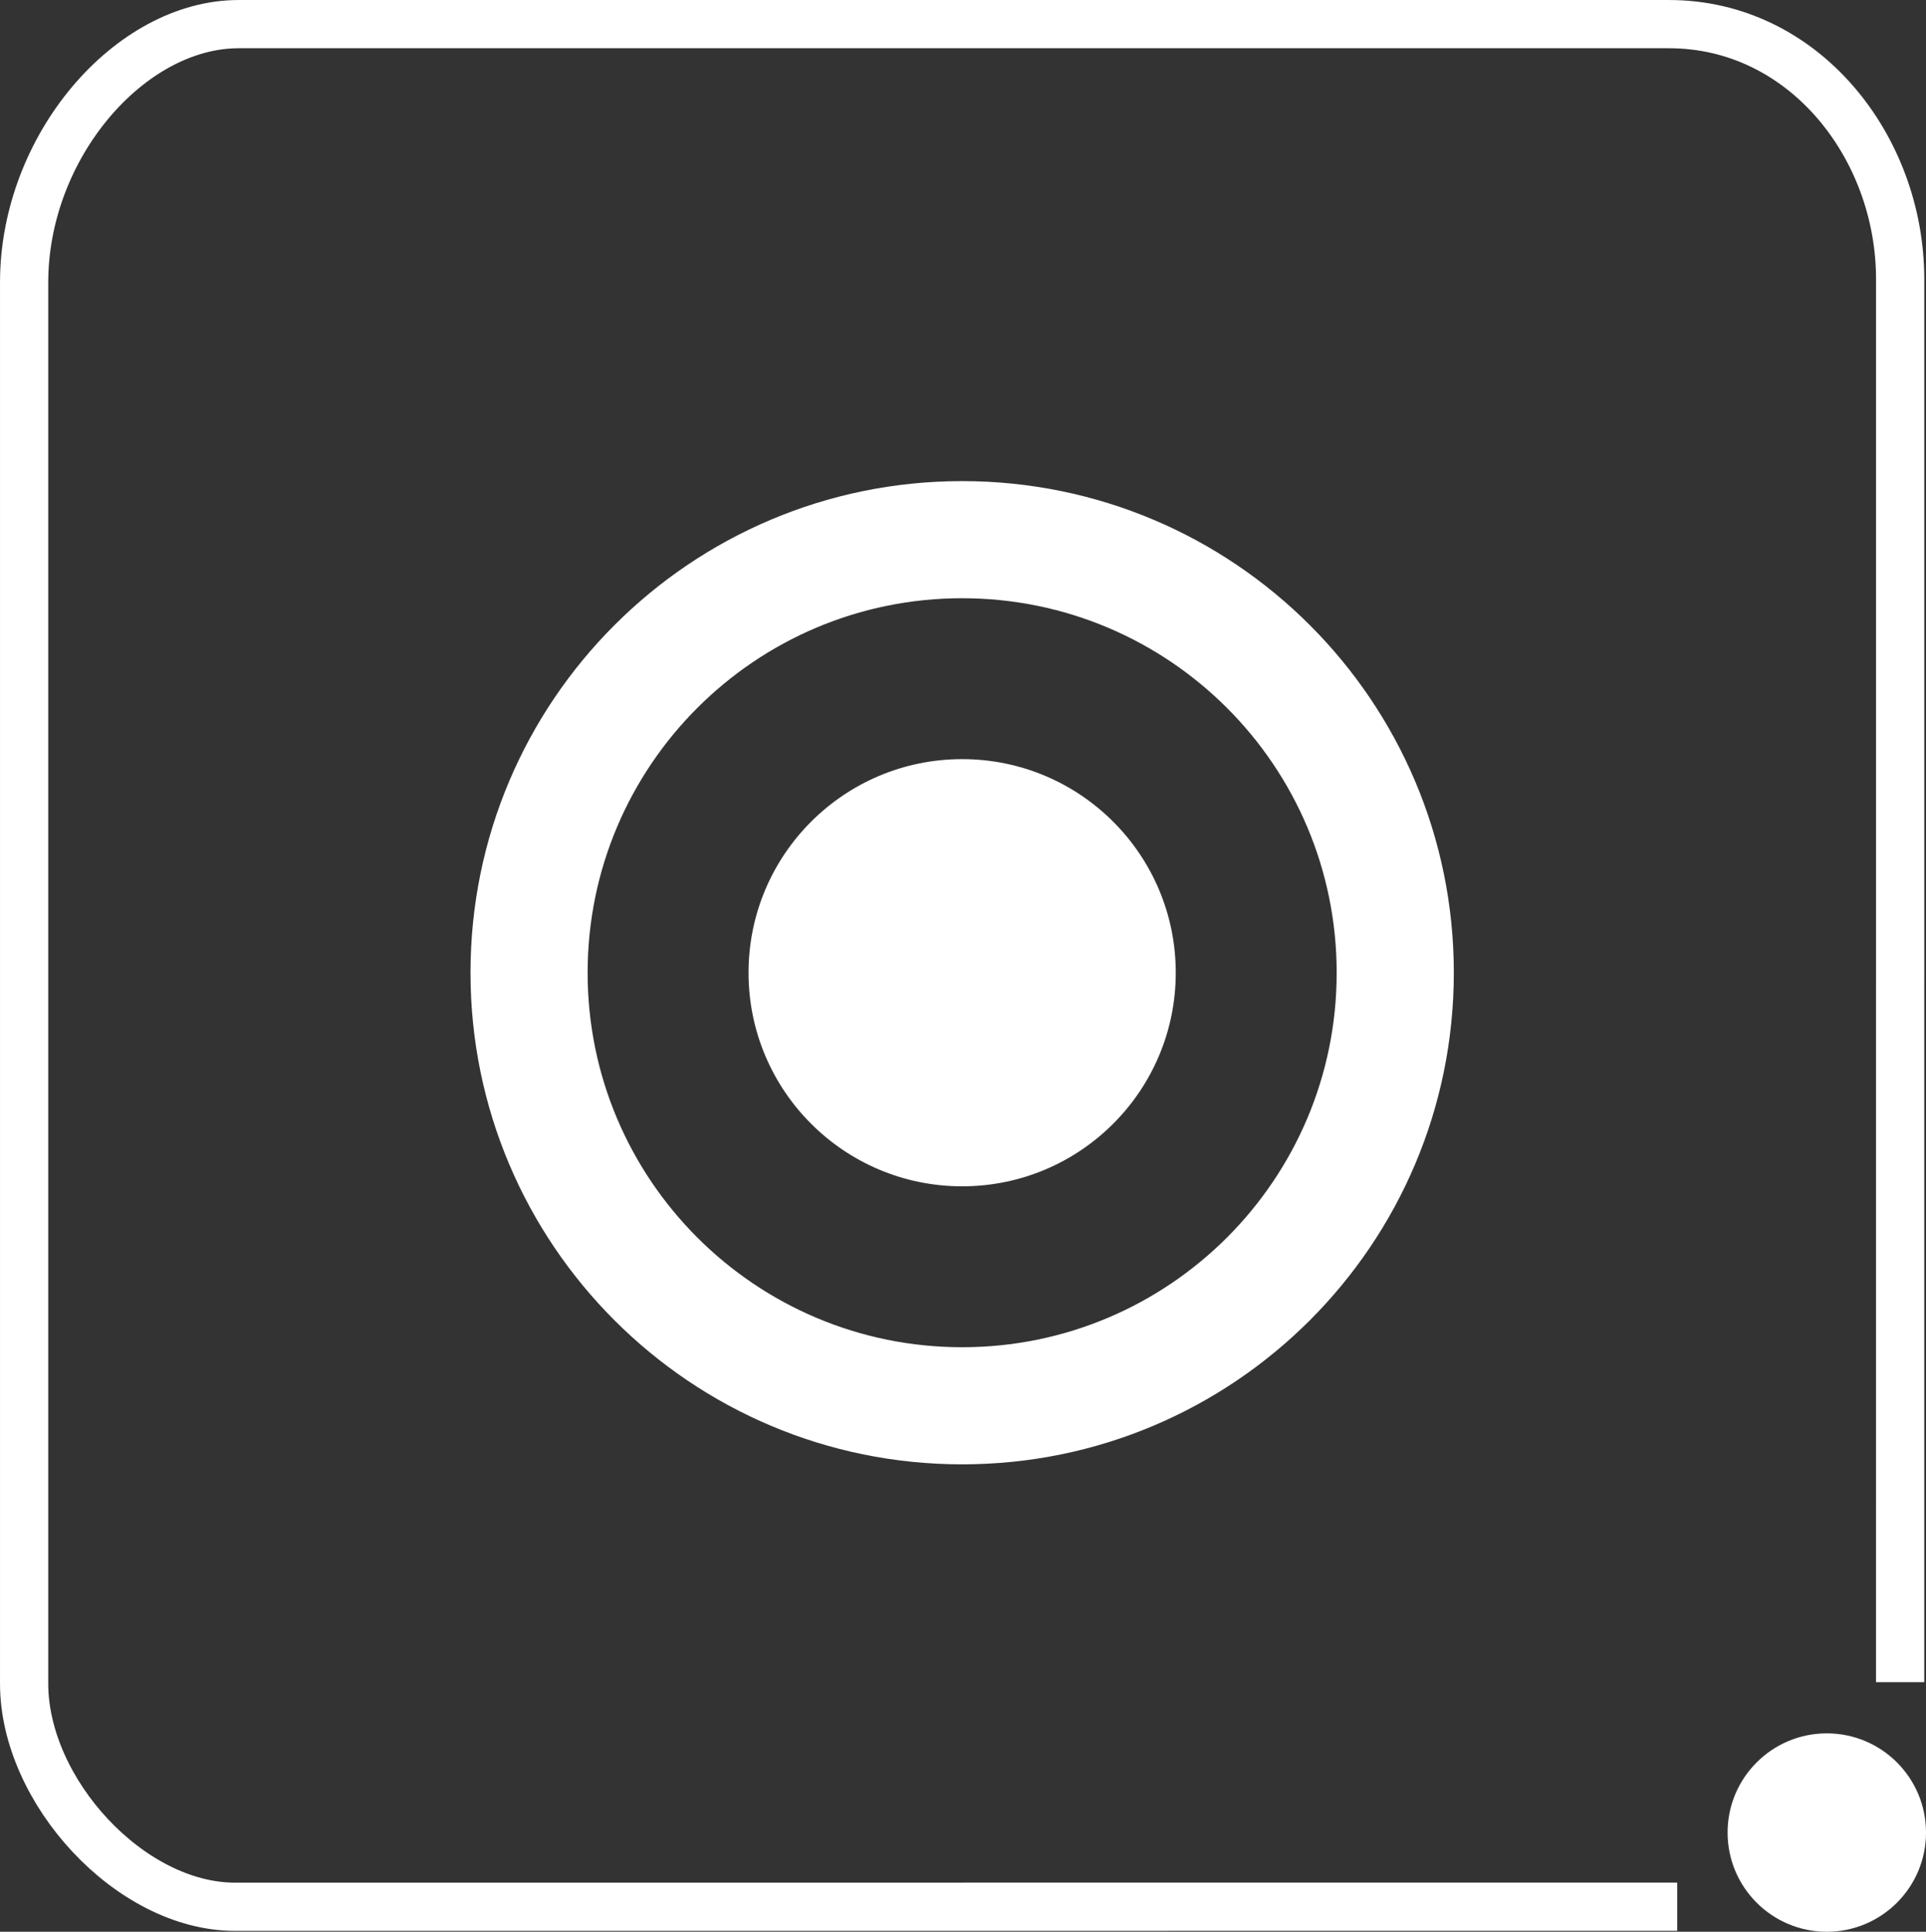 <?xml version="1.0" encoding="UTF-8"?>
<!DOCTYPE svg PUBLIC "-//W3C//DTD SVG 1.1//EN" "http://www.w3.org/Graphics/SVG/1.1/DTD/svg11.dtd">
<!-- Creator: CorelDRAW X7 -->
<svg xmlns="http://www.w3.org/2000/svg" xml:space="preserve" width="16.903mm" height="16.955mm" version="1.1" style="shape-rendering:geometricPrecision; text-rendering:geometricPrecision; image-rendering:optimizeQuality; fill-rule:evenodd; clip-rule:evenodd"
viewBox="0 0 154939 155415"
 xmlns:xlink="http://www.w3.org/1999/xlink">
 <rect x="0" y="0" width="154939" height="155415" fill="#333333" stroke="none"/>
 <defs>
  <style type="text/css">
   <![CDATA[
    .str0 {stroke:white;stroke-width:3880.15}
    .fil0 {fill:none}
    .fil1 {fill:white}
   ]]>
  </style>
 </defs>
 <g id="Camada_x0020_1">
  <path class="fil0 str0" d="M134927 153400l-116027 4c-8426,0 -16959,-9306 -16959,-17953l0 -112726c0,-10943 8513,-20784 17257,-20784l115043 0c10878,-13 18621,9884 18619,20517l-2 112875"/>
  <circle class="fil1" cx="146959" cy="147434" r="7981"/>
  <g id="_2251701998608">
   <path class="fil1" d="M77401 38706c21844,0 39553,17708 39553,39551 0,21844 -17709,39553 -39553,39553 -21843,0 -39551,-17709 -39551,-39553 0,-21843 17708,-39551 39551,-39551zm0 9423c16639,0 30129,13491 30129,30130 0,16638 -13490,30129 -30129,30129 -16639,0 -30129,-13491 -30129,-30129 0,-16639 13490,-30130 30129,-30130z"/>
   <circle class="fil1" cx="77401" cy="78258" r="17184"/>
  </g>
 </g>
</svg>
